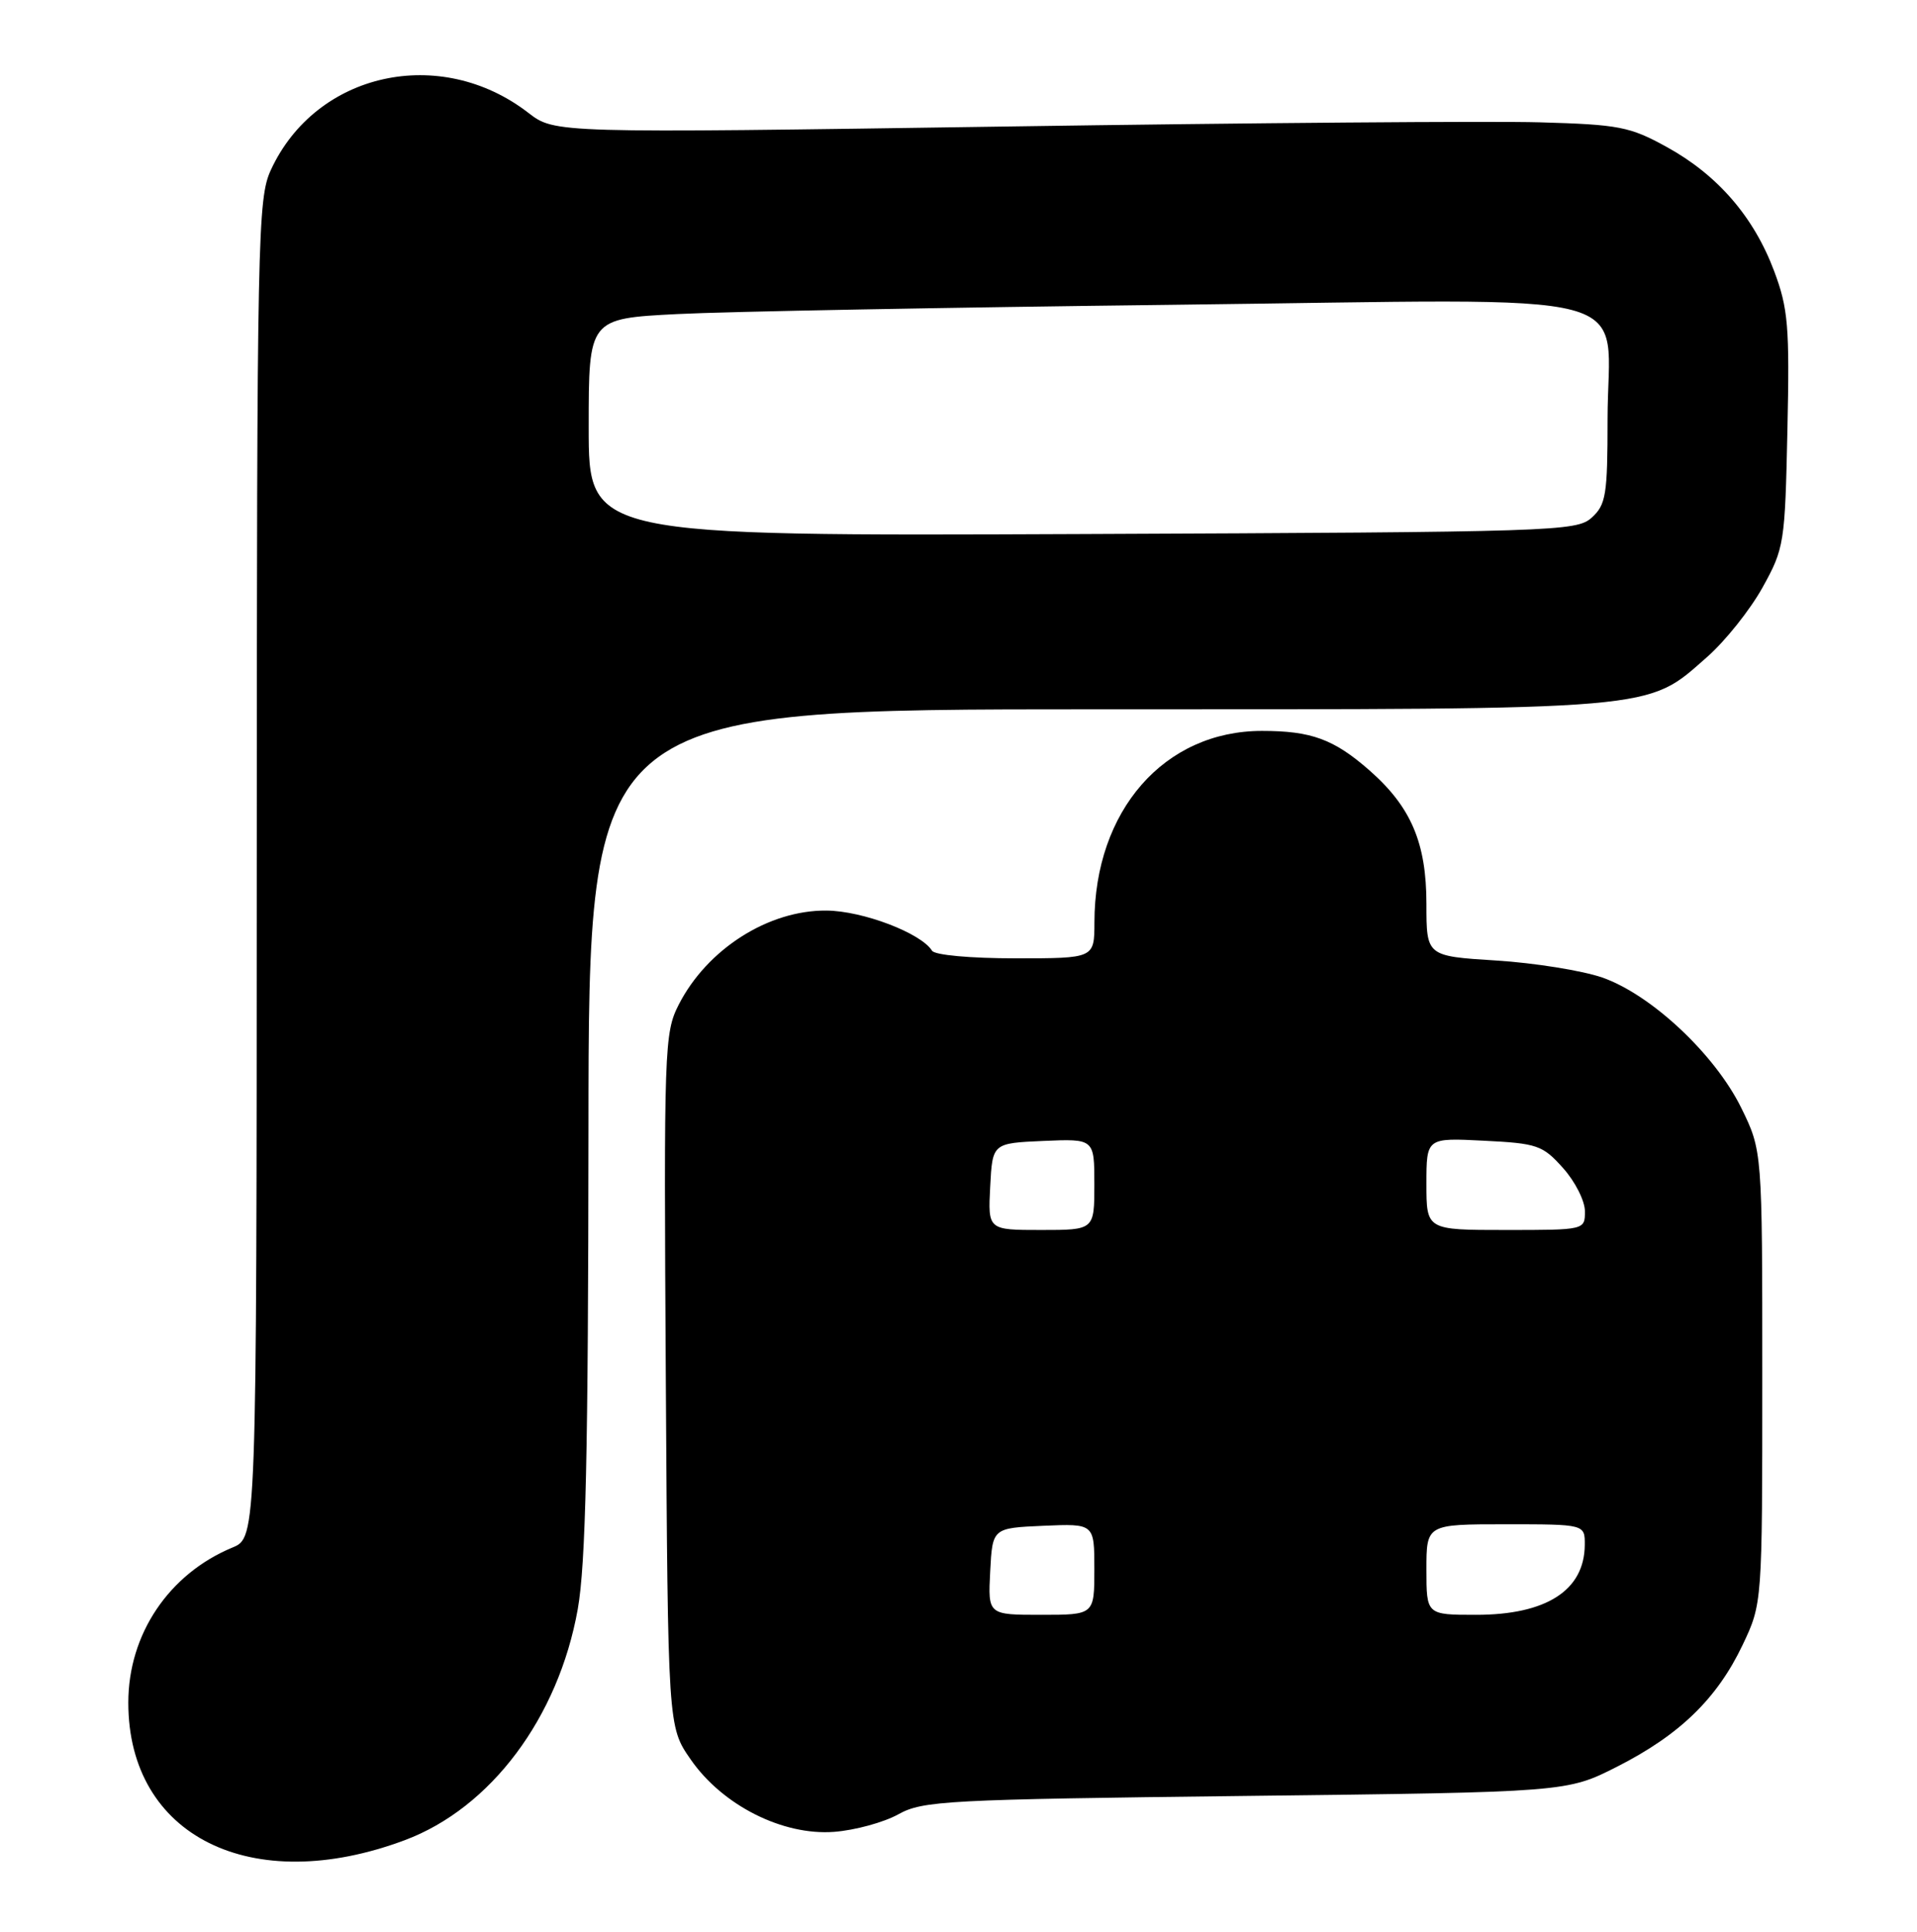 <?xml version="1.0" encoding="UTF-8" standalone="no"?>
<!DOCTYPE svg PUBLIC "-//W3C//DTD SVG 1.1//EN" "http://www.w3.org/Graphics/SVG/1.1/DTD/svg11.dtd" >
<svg xmlns="http://www.w3.org/2000/svg" xmlns:xlink="http://www.w3.org/1999/xlink" version="1.1" viewBox="0 0 254 256">
 <g >
 <path fill="currentColor"
d=" M 53.64 243.86 C 65.03 239.60 73.98 227.63 76.55 213.26 C 77.61 207.28 77.94 192.68 77.97 149.75 C 78.00 94.00 78.00 94.00 145.32 94.00 C 220.50 94.00 218.07 94.21 226.23 87.03 C 228.61 84.93 231.90 80.80 233.53 77.86 C 236.41 72.67 236.51 72.02 236.83 57.00 C 237.13 43.23 236.93 40.88 235.07 35.92 C 232.38 28.74 227.58 23.19 220.86 19.49 C 215.95 16.78 214.54 16.51 204.00 16.21 C 197.68 16.03 165.73 16.28 133.00 16.77 C 73.50 17.65 73.50 17.65 70.00 14.95 C 58.32 5.93 41.88 9.57 35.90 22.50 C 34.14 26.30 34.04 30.99 34.02 115.13 C 34.00 203.76 34.00 203.76 30.80 205.08 C 22.37 208.58 17.00 216.57 17.00 225.64 C 17.00 243.34 33.33 251.46 53.64 243.86 Z  M 119.02 240.44 C 122.27 238.63 125.36 238.47 165.06 238.00 C 207.61 237.50 207.61 237.50 214.27 234.12 C 222.56 229.91 227.51 225.10 230.89 218.00 C 233.50 212.50 233.50 212.50 233.50 182.50 C 233.50 152.50 233.50 152.50 230.71 146.81 C 227.22 139.72 218.79 131.81 212.29 129.54 C 209.65 128.63 203.34 127.61 198.25 127.29 C 189.00 126.71 189.00 126.71 189.00 119.81 C 189.00 111.70 186.97 106.94 181.45 102.09 C 176.74 97.96 173.75 96.86 167.21 96.86 C 154.26 96.86 145.02 107.42 145.01 122.25 C 145.00 127.00 145.00 127.00 134.56 127.00 C 128.58 127.00 123.85 126.57 123.49 125.99 C 122.05 123.66 114.32 120.71 109.51 120.67 C 101.81 120.60 93.69 125.78 89.93 133.14 C 88.02 136.88 87.95 138.82 88.22 182.93 C 88.50 228.83 88.50 228.83 91.51 233.16 C 95.72 239.25 103.72 243.28 110.52 242.76 C 113.29 242.55 117.11 241.50 119.02 240.44 Z  M 78.00 56.63 C 78.00 42.22 78.00 42.22 89.75 41.62 C 96.21 41.29 125.85 40.74 155.61 40.39 C 219.48 39.64 213.00 37.92 213.00 55.57 C 213.00 65.60 212.79 66.88 210.90 68.60 C 208.88 70.42 206.09 70.51 143.40 70.77 C 78.00 71.04 78.00 71.04 78.00 56.63 Z  M 131.20 208.25 C 131.50 202.50 131.50 202.50 138.25 202.20 C 145.00 201.91 145.00 201.91 145.00 207.95 C 145.00 214.00 145.00 214.00 137.95 214.00 C 130.90 214.00 130.90 214.00 131.20 208.25 Z  M 189.00 208.00 C 189.00 202.00 189.00 202.00 199.50 202.00 C 210.00 202.00 210.00 202.00 209.98 204.75 C 209.93 210.76 204.89 214.00 195.57 214.00 C 189.00 214.00 189.00 214.00 189.00 208.00 Z  M 131.20 157.25 C 131.50 151.50 131.50 151.50 138.25 151.20 C 145.00 150.91 145.00 150.91 145.00 156.95 C 145.00 163.00 145.00 163.00 137.95 163.00 C 130.90 163.00 130.90 163.00 131.20 157.25 Z  M 189.00 156.89 C 189.00 150.78 189.00 150.78 196.60 151.17 C 203.70 151.52 204.40 151.77 207.10 154.79 C 208.70 156.57 210.00 159.15 210.00 160.52 C 210.00 163.00 210.00 163.00 199.50 163.00 C 189.00 163.00 189.00 163.00 189.00 156.89 Z "/>
</g>
</svg>